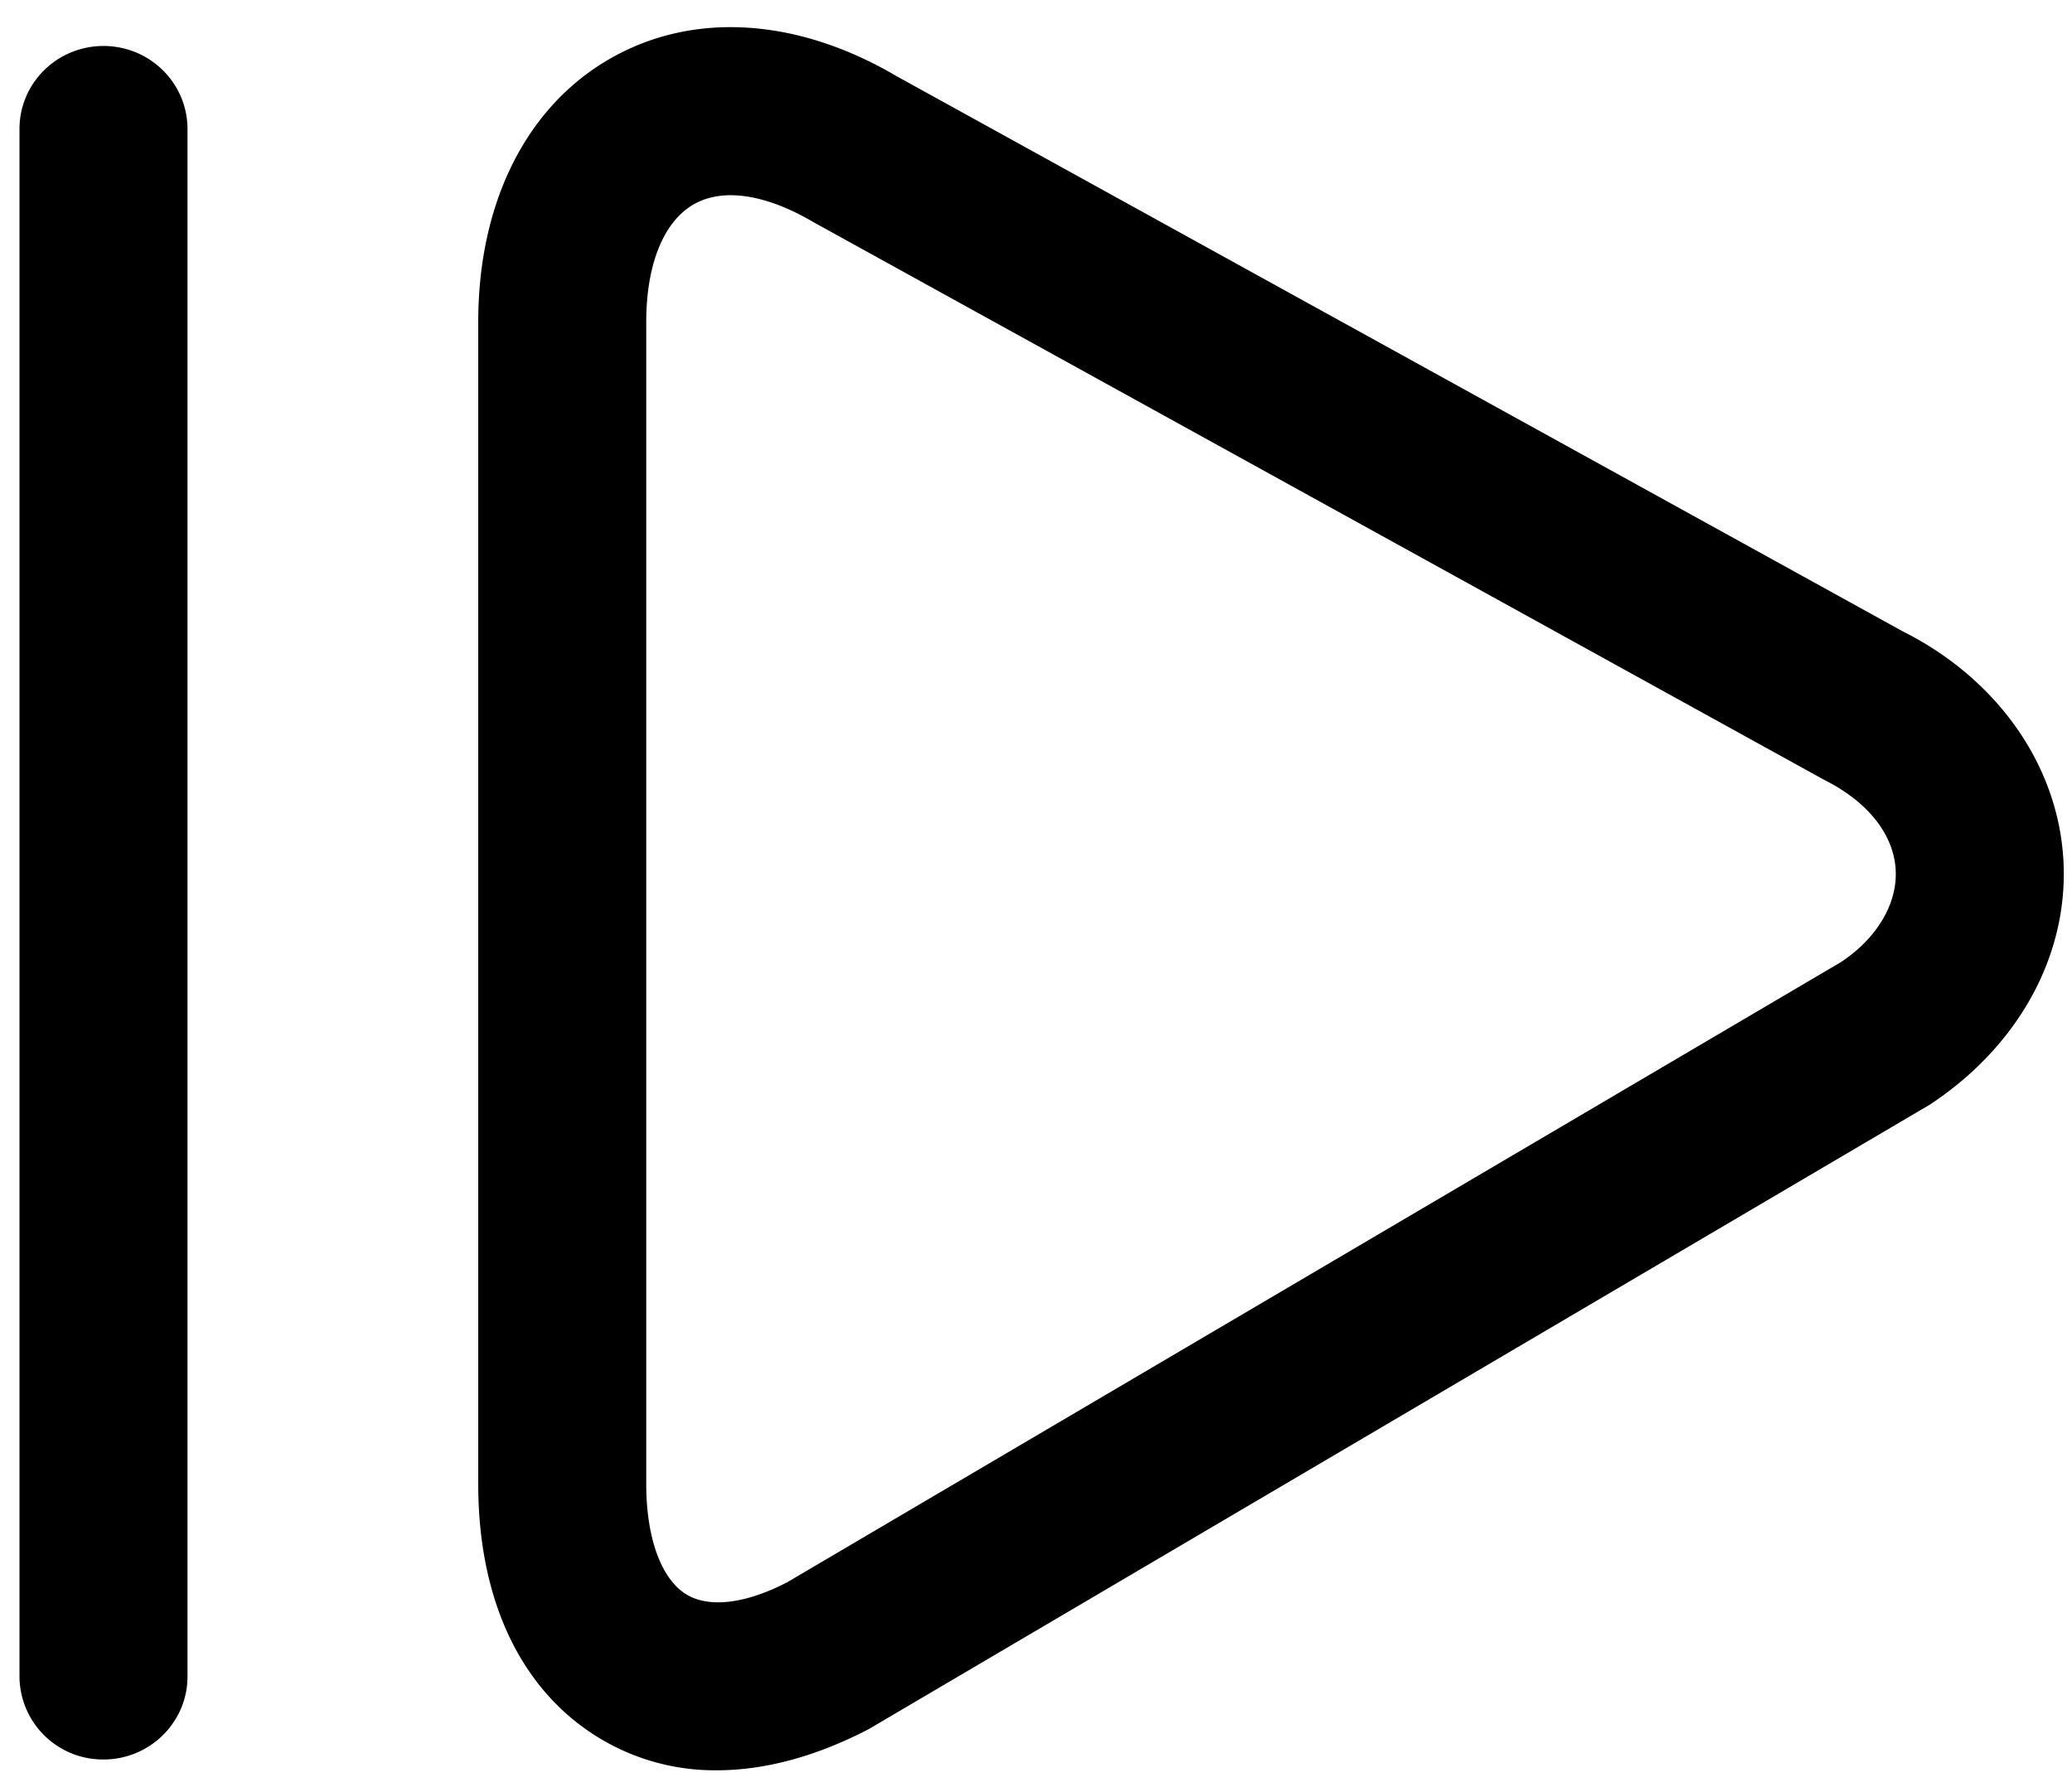 <svg xmlns="http://www.w3.org/2000/svg" viewBox="0 0 37 32"><path fill-rule="evenodd" d="M1.848.821c-.829 0-1.5.663-1.5 1.482v27.633a1.49 1.49 0 0 0 1.5 1.481c.828 0 1.5-.664 1.5-1.481V2.303c0-.819-.672-1.482-1.5-1.482zm31.026 16.358L14.06 28.251c-.742.386-1.399.466-1.804.218-.448-.273-.716-1.009-.716-1.969V5.75c0-1.026.309-1.793.849-2.102.189-.107.411-.162.659-.162.428 0 .932.16 1.473.478l18.059 9.964c.771.386 1.234.969 1.271 1.597.036.618-.343 1.235-.977 1.654zm1.103-5.906L16.005 1.357C14.233.315 12.372.201 10.899 1.045c-1.5.857-2.359 2.572-2.359 4.705V26.5c0 2.077.766 3.687 2.158 4.532a3.981 3.981 0 0 0 2.1.578c.852 0 1.768-.243 2.713-.734l18.947-11.15c1.594-1.048 2.487-2.684 2.388-4.375-.099-1.703-1.191-3.237-2.869-4.078z" clip-rule="evenodd"/></svg>